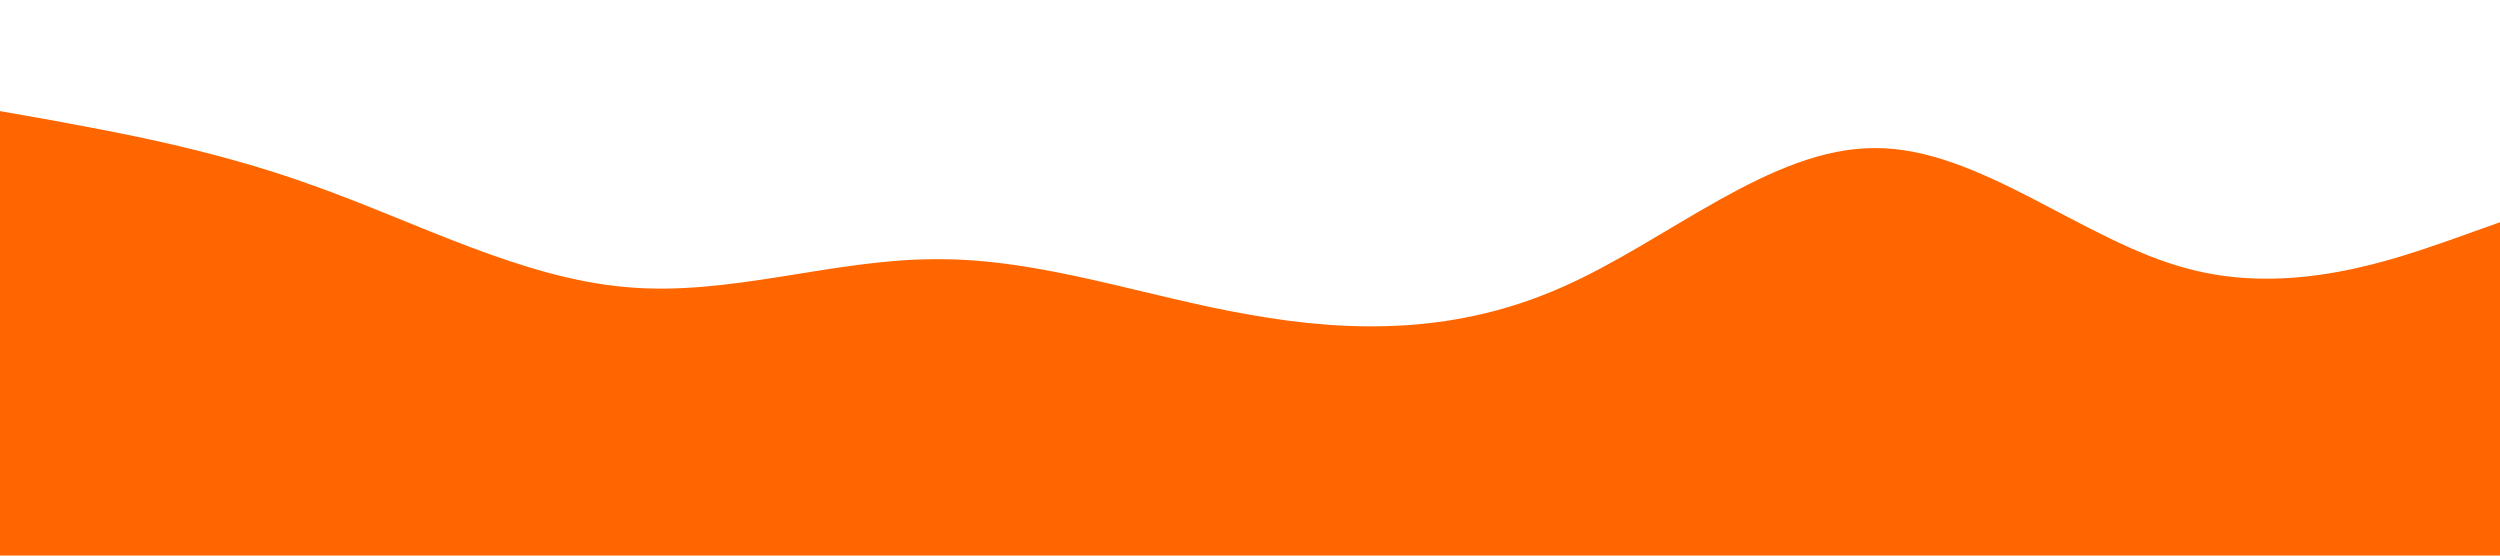 <?xml version="1.0" standalone="no"?><svg xmlns="http://www.w3.org/2000/svg" viewBox="0 0 1440 320"><path fill="#FF6600" fill-opacity="1" d="M0,64L30,69.3C60,75,120,85,180,106.7C240,128,300,160,360,165.3C420,171,480,149,540,149.3C600,149,660,171,720,181.3C780,192,840,192,900,165.3C960,139,1020,85,1080,85.3C1140,85,1200,139,1260,154.7C1320,171,1380,149,1410,138.7L1440,128L1440,320L1410,320C1380,320,1320,320,1260,320C1200,320,1140,320,1080,320C1020,320,960,320,900,320C840,320,780,320,720,320C660,320,600,320,540,320C480,320,420,320,360,320C300,320,240,320,180,320C120,320,60,320,30,320L0,320Z"></path></svg>